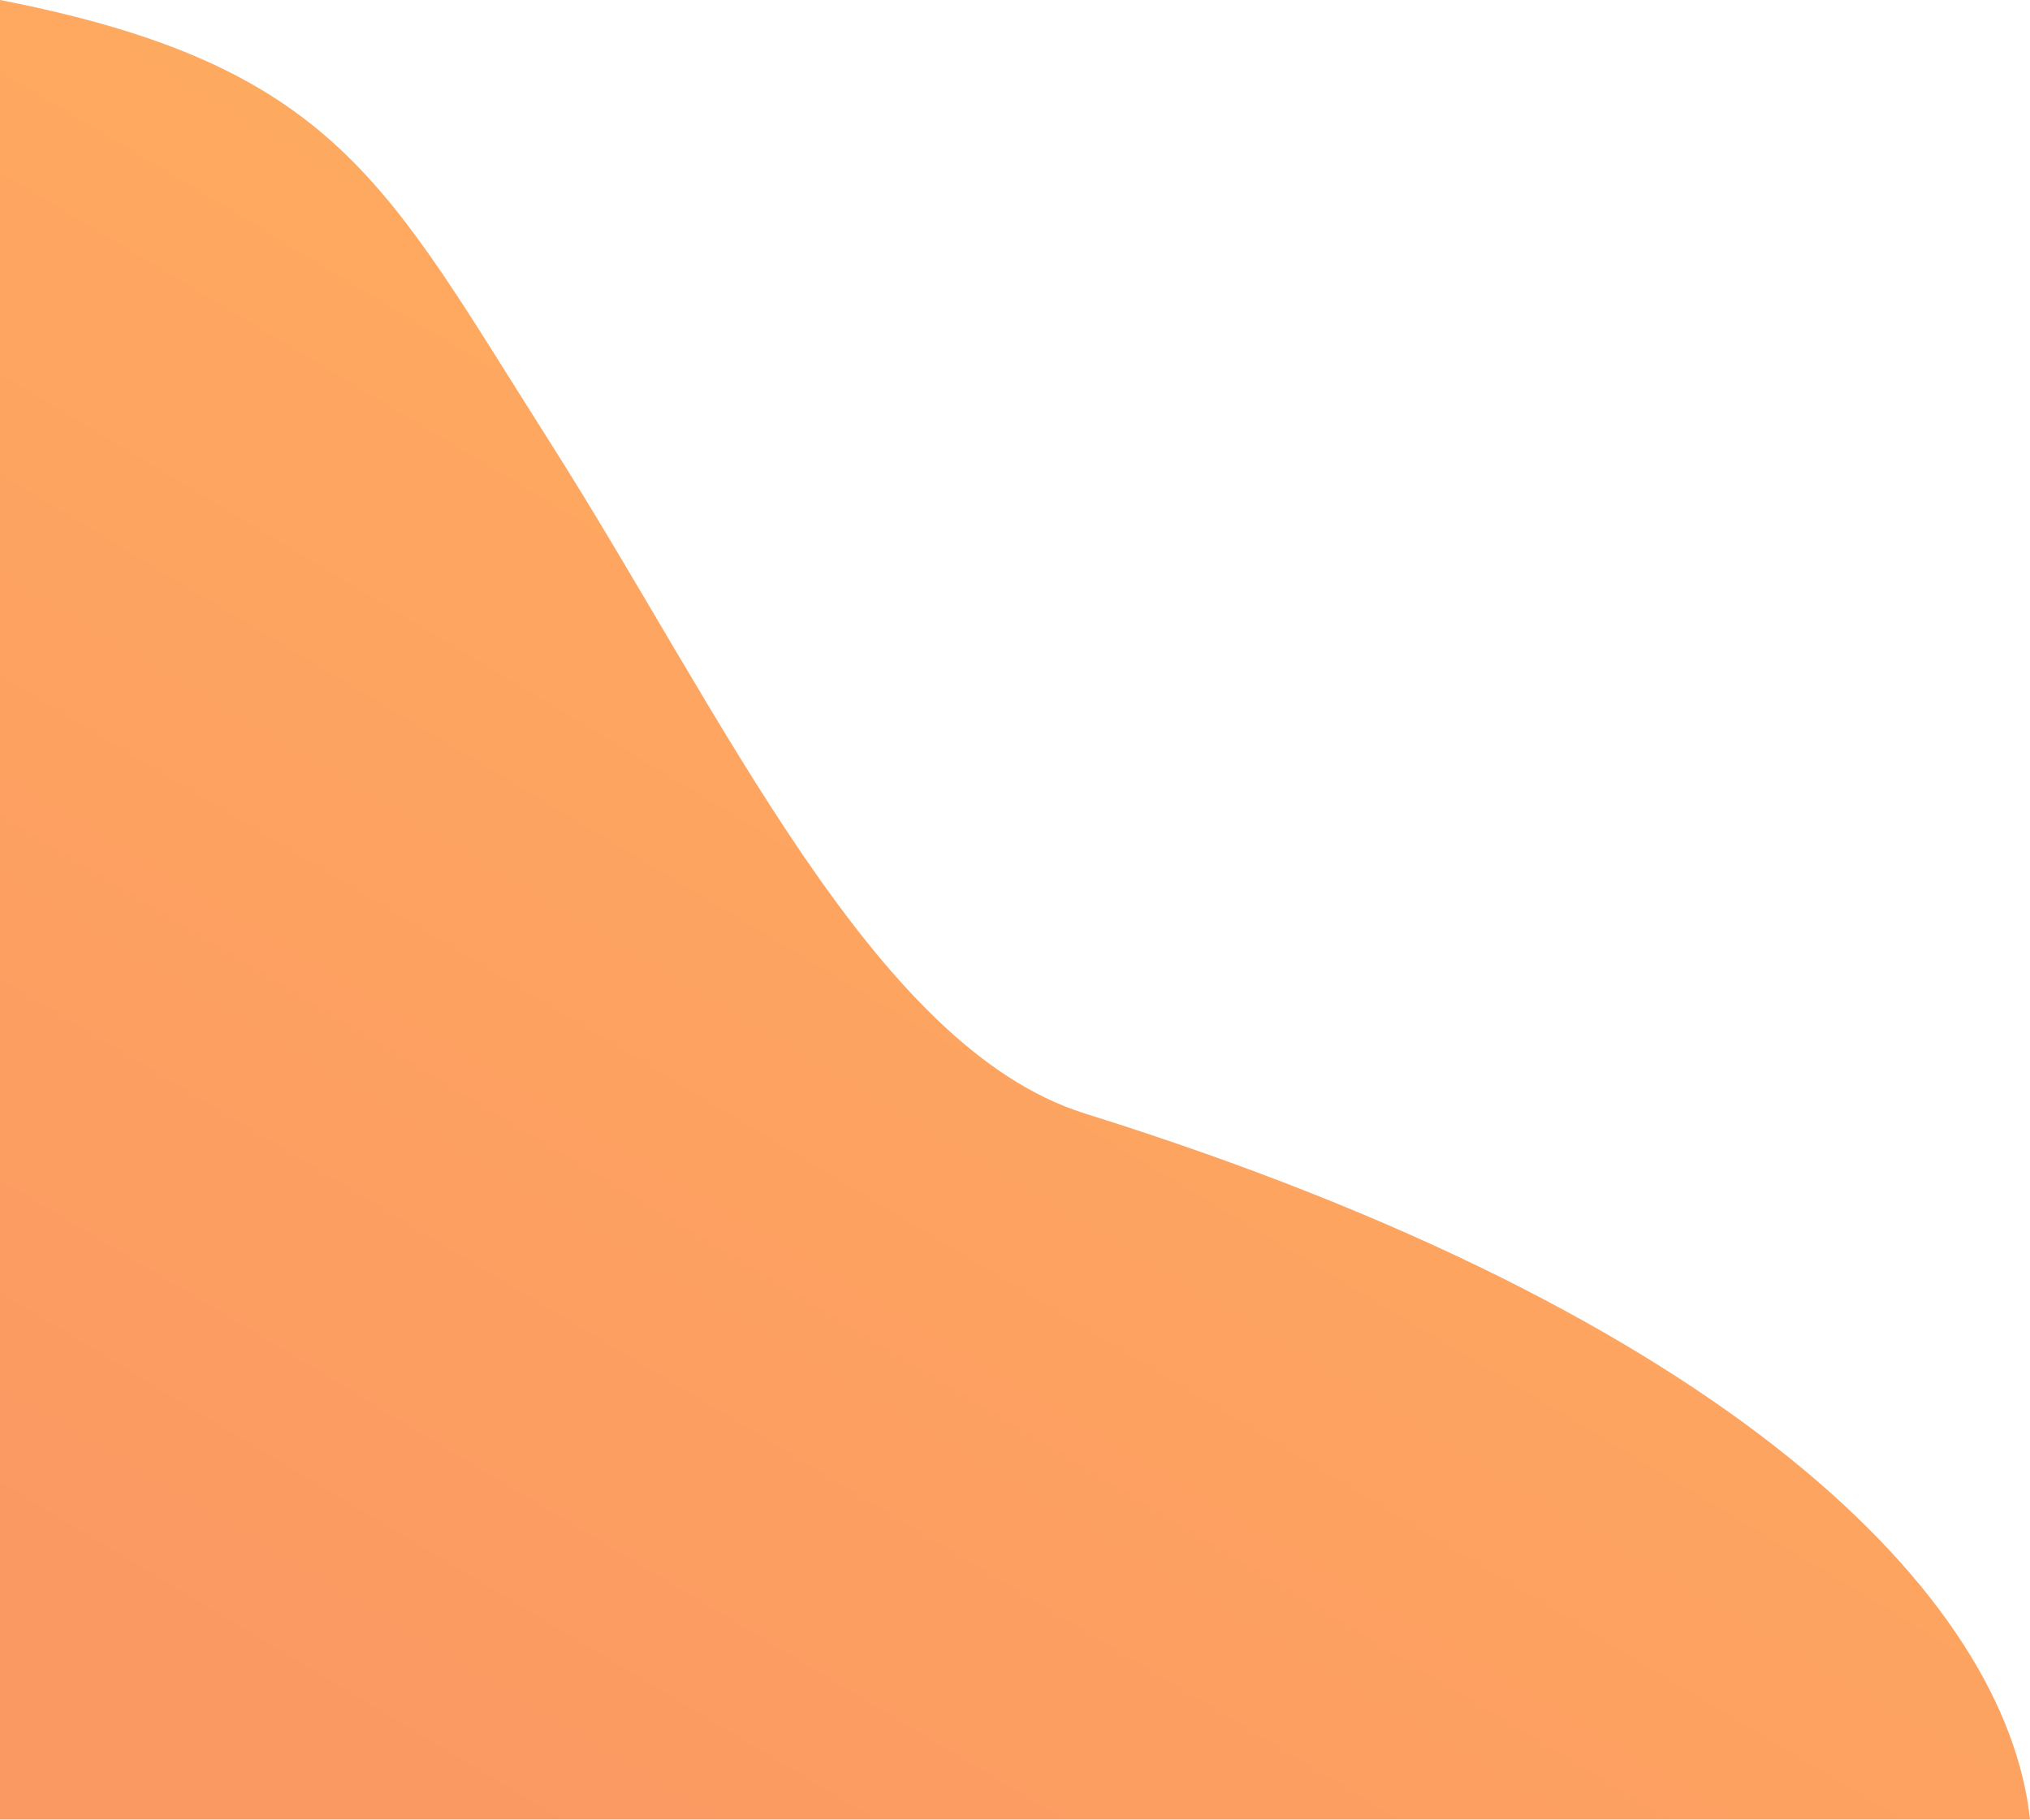 <svg width="1218" height="1092" viewBox="0 0 1218 1092" fill="none" xmlns="http://www.w3.org/2000/svg">
<path d="M1218 1091.5L0 1091.5L0 1083L9.54219e-05 1.55894e-05C202.5 39.5 231.611 110.685 329.5 264.5C433.235 427.5 523.669 628.189 651 668C1038 789 1203.73 958.068 1218 1091.5Z" fill="url(#paint0_linear_427_1309)"/>
<defs>
<linearGradient id="paint0_linear_427_1309" x1="297.542" y1="1098" x2="804.714" y2="254.605" gradientUnits="userSpaceOnUse">
<stop stop-color="#FB9962"/>
<stop offset="1" stop-color="#FFAC60"/>
</linearGradient>
</defs>
</svg>
